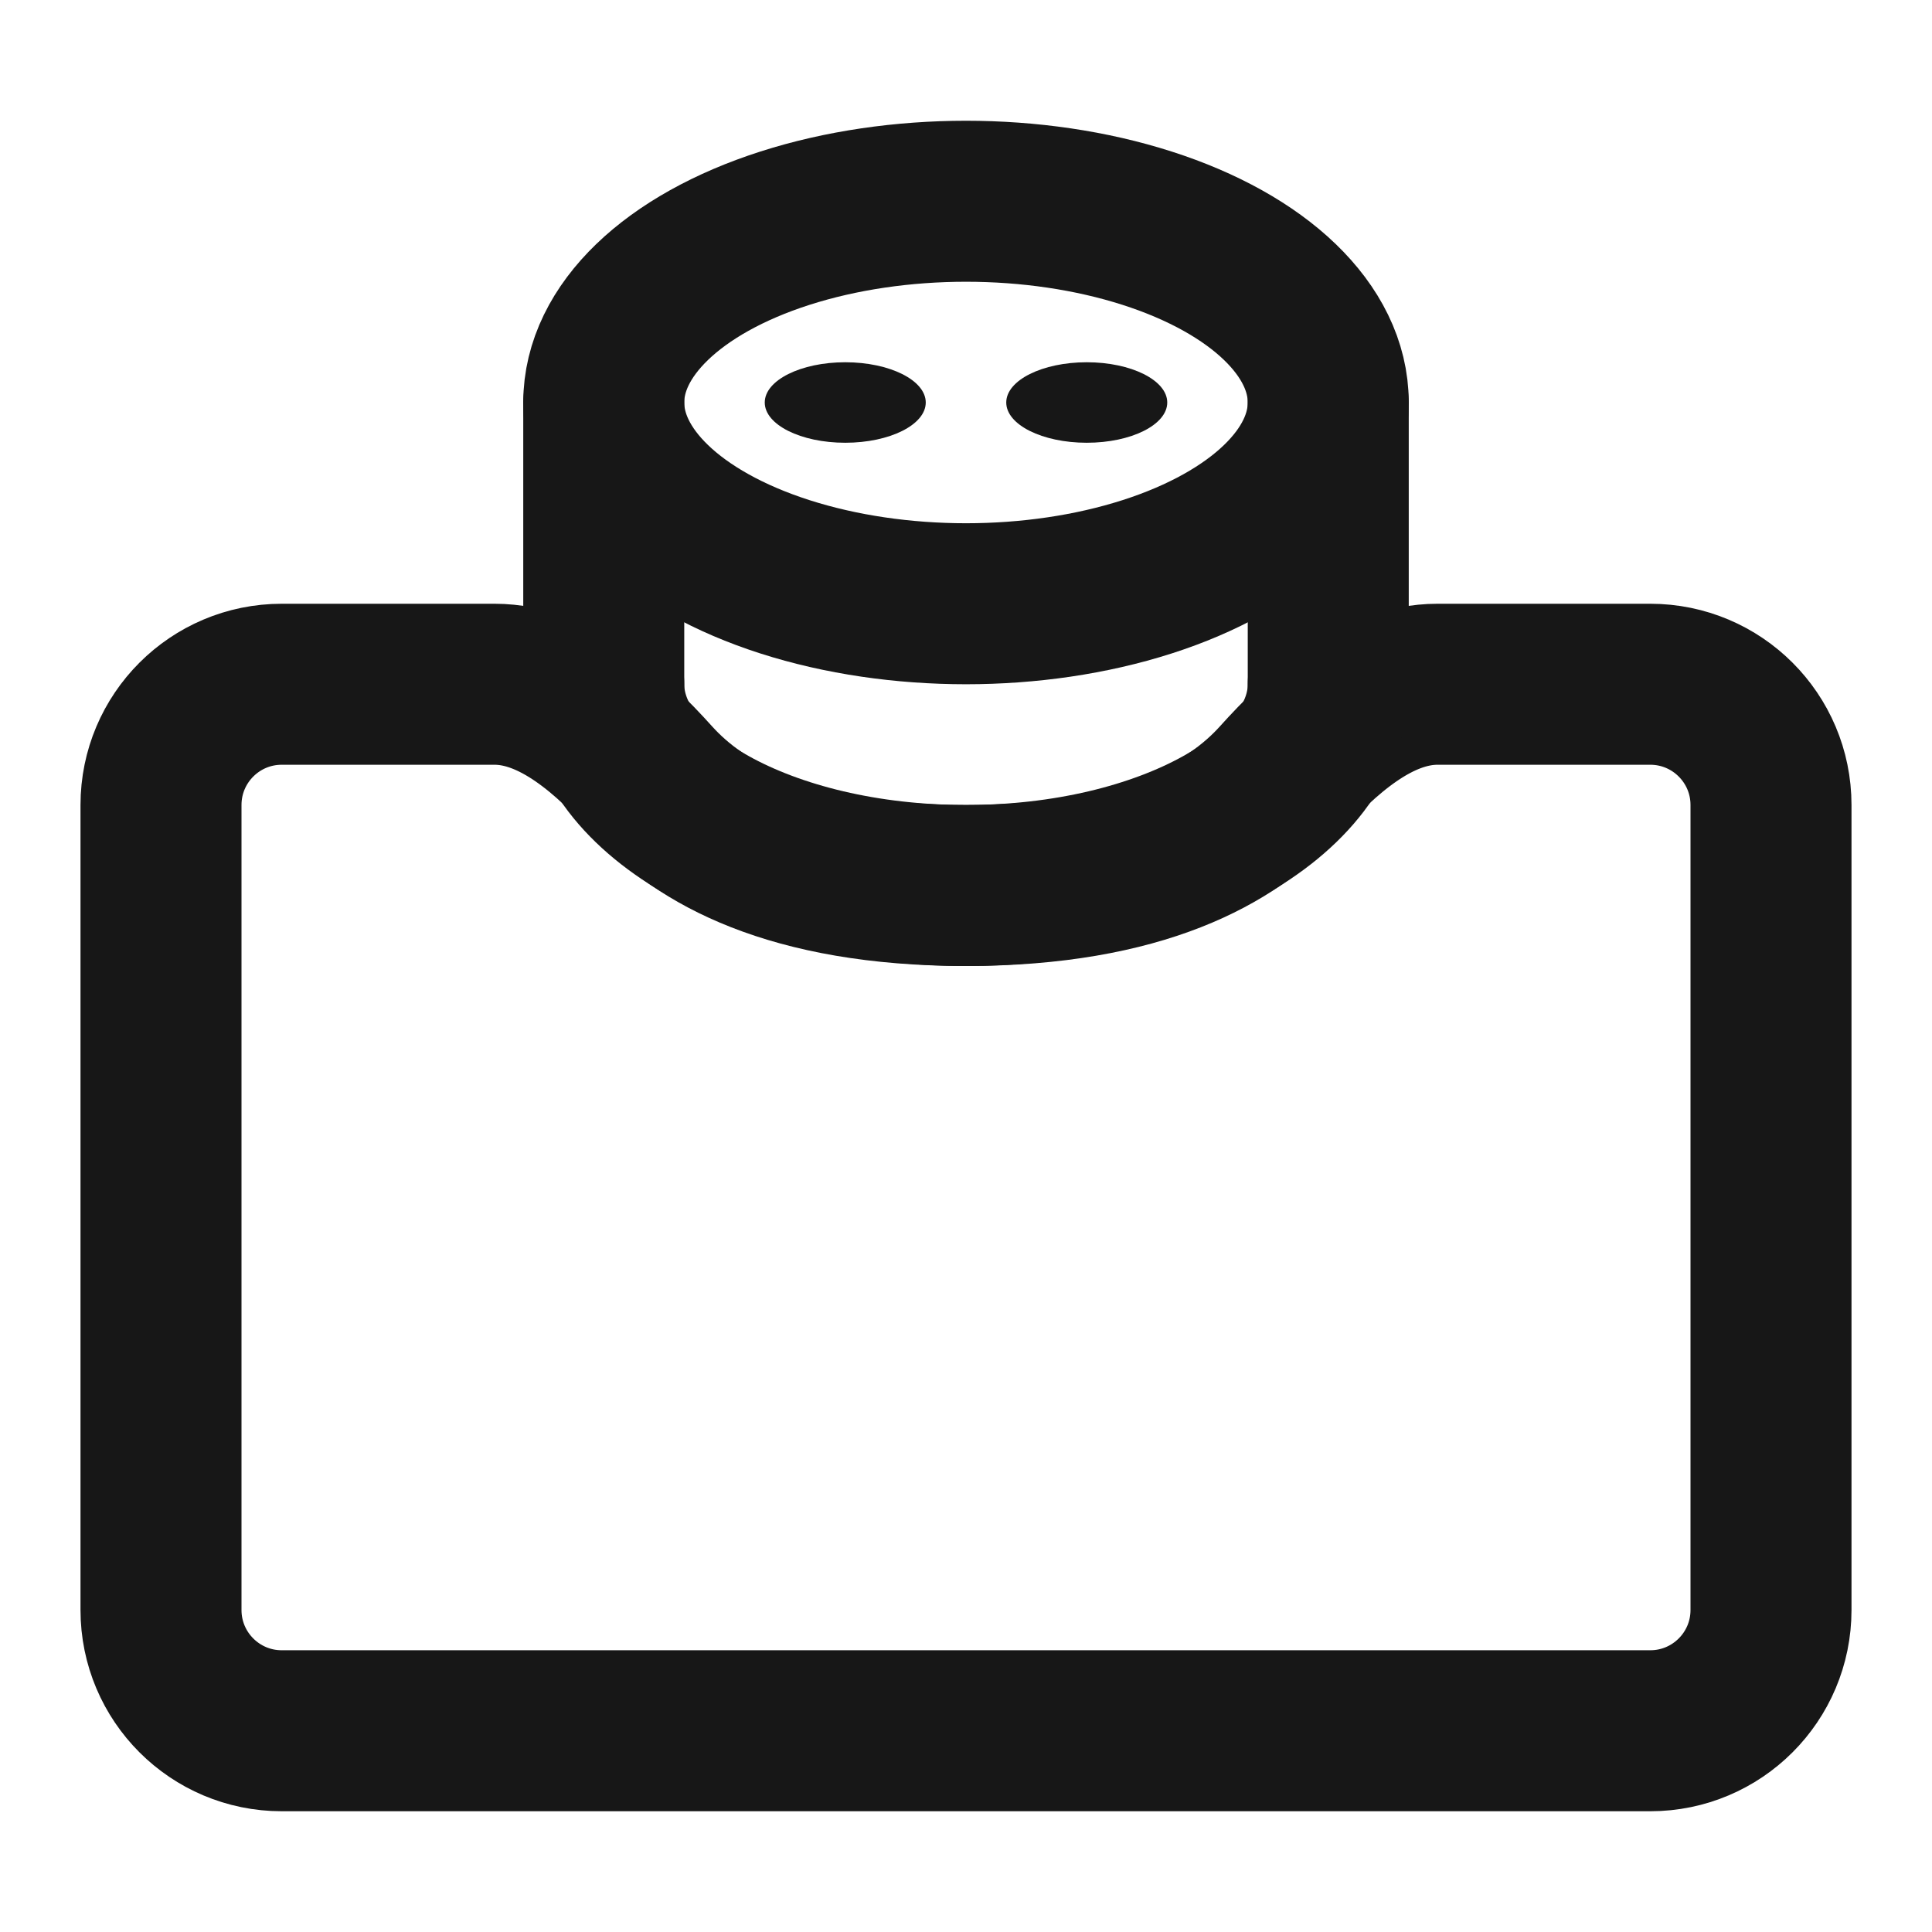 <?xml version="1.0" encoding="UTF-8"?><svg width="24" height="24" viewBox="0 0 48 48" fill="none" xmlns="http://www.w3.org/2000/svg"><path d="M44 40V20C44 18.343 42.657 17 41 17H35.715C34.174 17 32.823 18.243 31.791 19.388C30.633 20.674 28.377 22 24 22C19.623 22 17.367 20.674 16.209 19.388C15.177 18.243 13.826 17 12.285 17H7C5.343 17 4 18.343 4 20V40C4 41.657 5.343 43 7 43H41C42.657 43 44 41.657 44 40Z" fill="none" stroke="#171717" stroke-width="4" stroke-linejoin="round"/><path d="M33 17C33 19.761 28.971 22 24 22C19.029 22 15 19.761 15 17" stroke="#171717" stroke-width="4" stroke-linecap="round" stroke-linejoin="round"/><ellipse cx="24" cy="10" rx="9" ry="5" stroke="#171717" stroke-width="4" stroke-linecap="round" stroke-linejoin="round"/><path d="M33 17V10" stroke="#171717" stroke-width="4" stroke-linecap="round" stroke-linejoin="round"/><path d="M15 17V10" stroke="#171717" stroke-width="4" stroke-linecap="round" stroke-linejoin="round"/><ellipse cx="27" cy="10" rx="2" ry="1" fill="#171717"/><ellipse cx="21" cy="10" rx="2" ry="1" fill="#171717"/></svg>